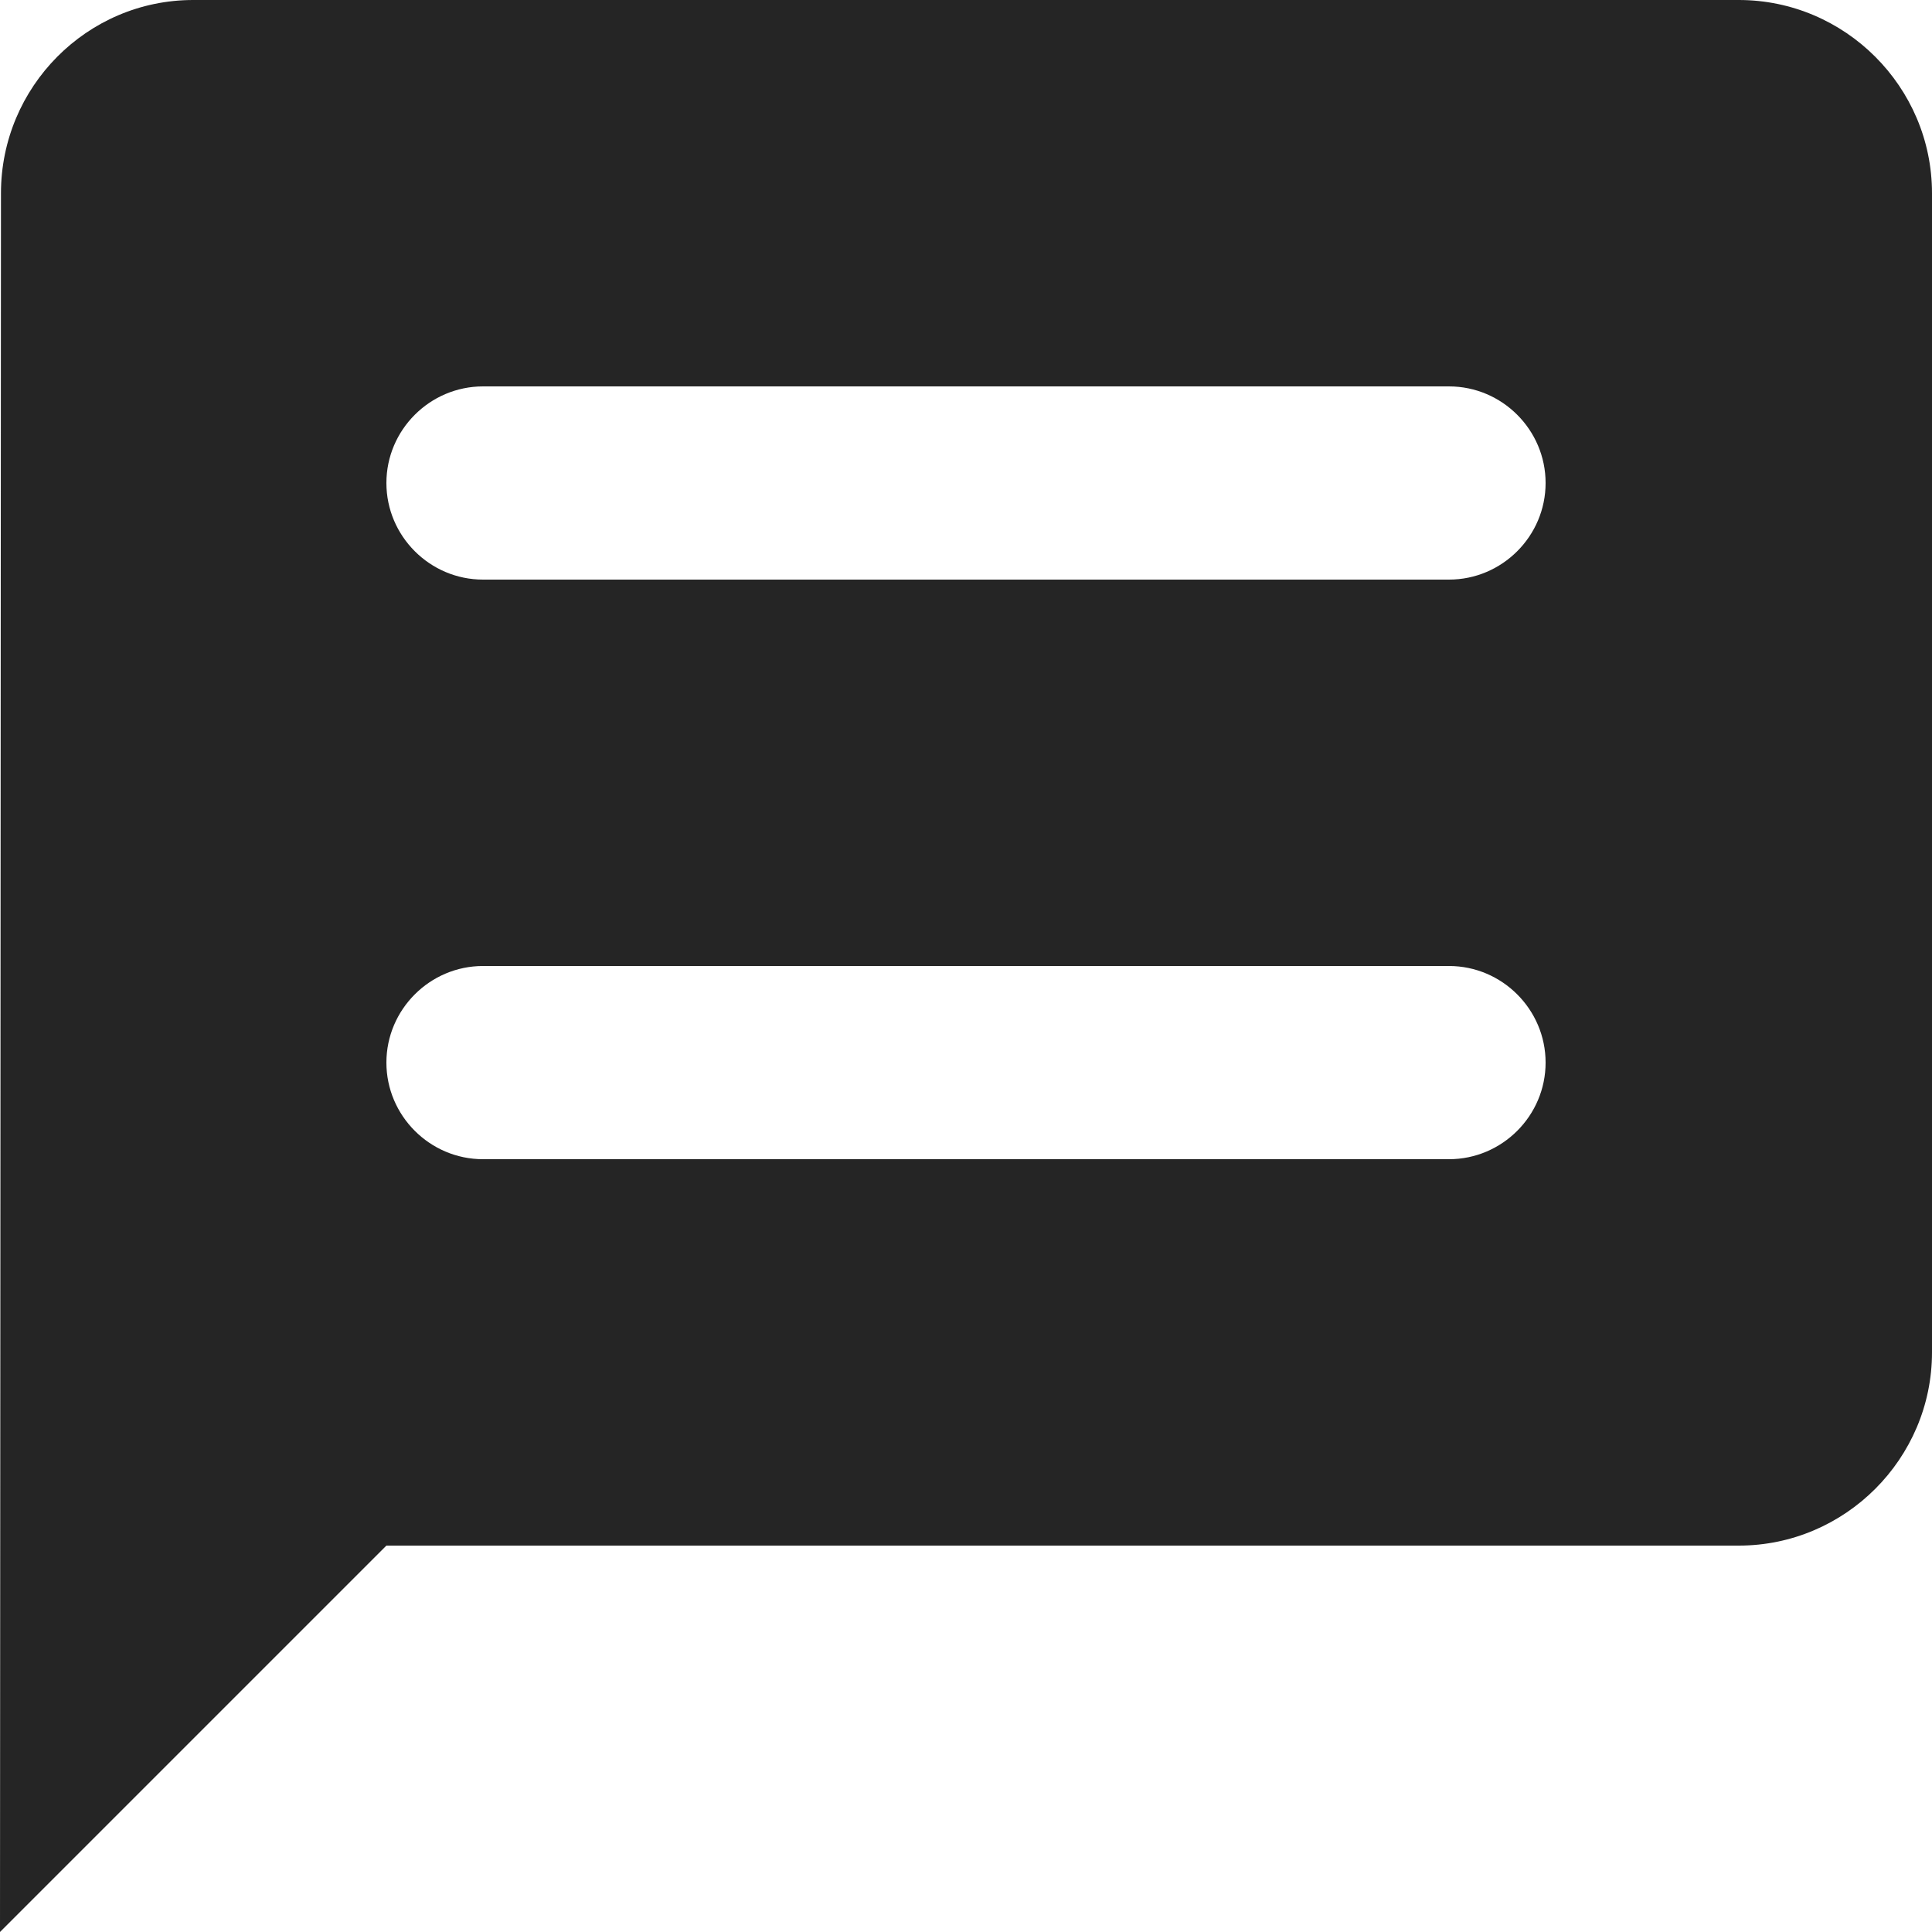 <svg width="20" height="20" viewBox="0 0 20 20" fill="none" xmlns="http://www.w3.org/2000/svg">
<path fillRule="evenodd" clipRule="evenodd" d="M2 0H18C19.1 0 20 0.9 20 2V14C20 15.1 19.1 16 18 16H4L0 20L0.01 2C0.01 0.9 0.9 0 2 0ZM5 12H15C15.55 12 16 11.55 16 11C16 10.45 15.55 10 15 10H5C4.45 10 4 10.45 4 11C4 11.55 4.45 12 5 12ZM15 9H5C4.45 9 4 8.55 4 8C4 7.45 4.45 7 5 7H15C15.55 7 16 7.45 16 8C16 8.55 15.55 9 15 9ZM5 6H15C15.55 6 16 5.55 16 5C16 4.45 15.55 4 15 4H5C4.45 4 4 4.45 4 5C4 5.55 4.45 6 5 6Z" fill="#252525"/>
</svg>
